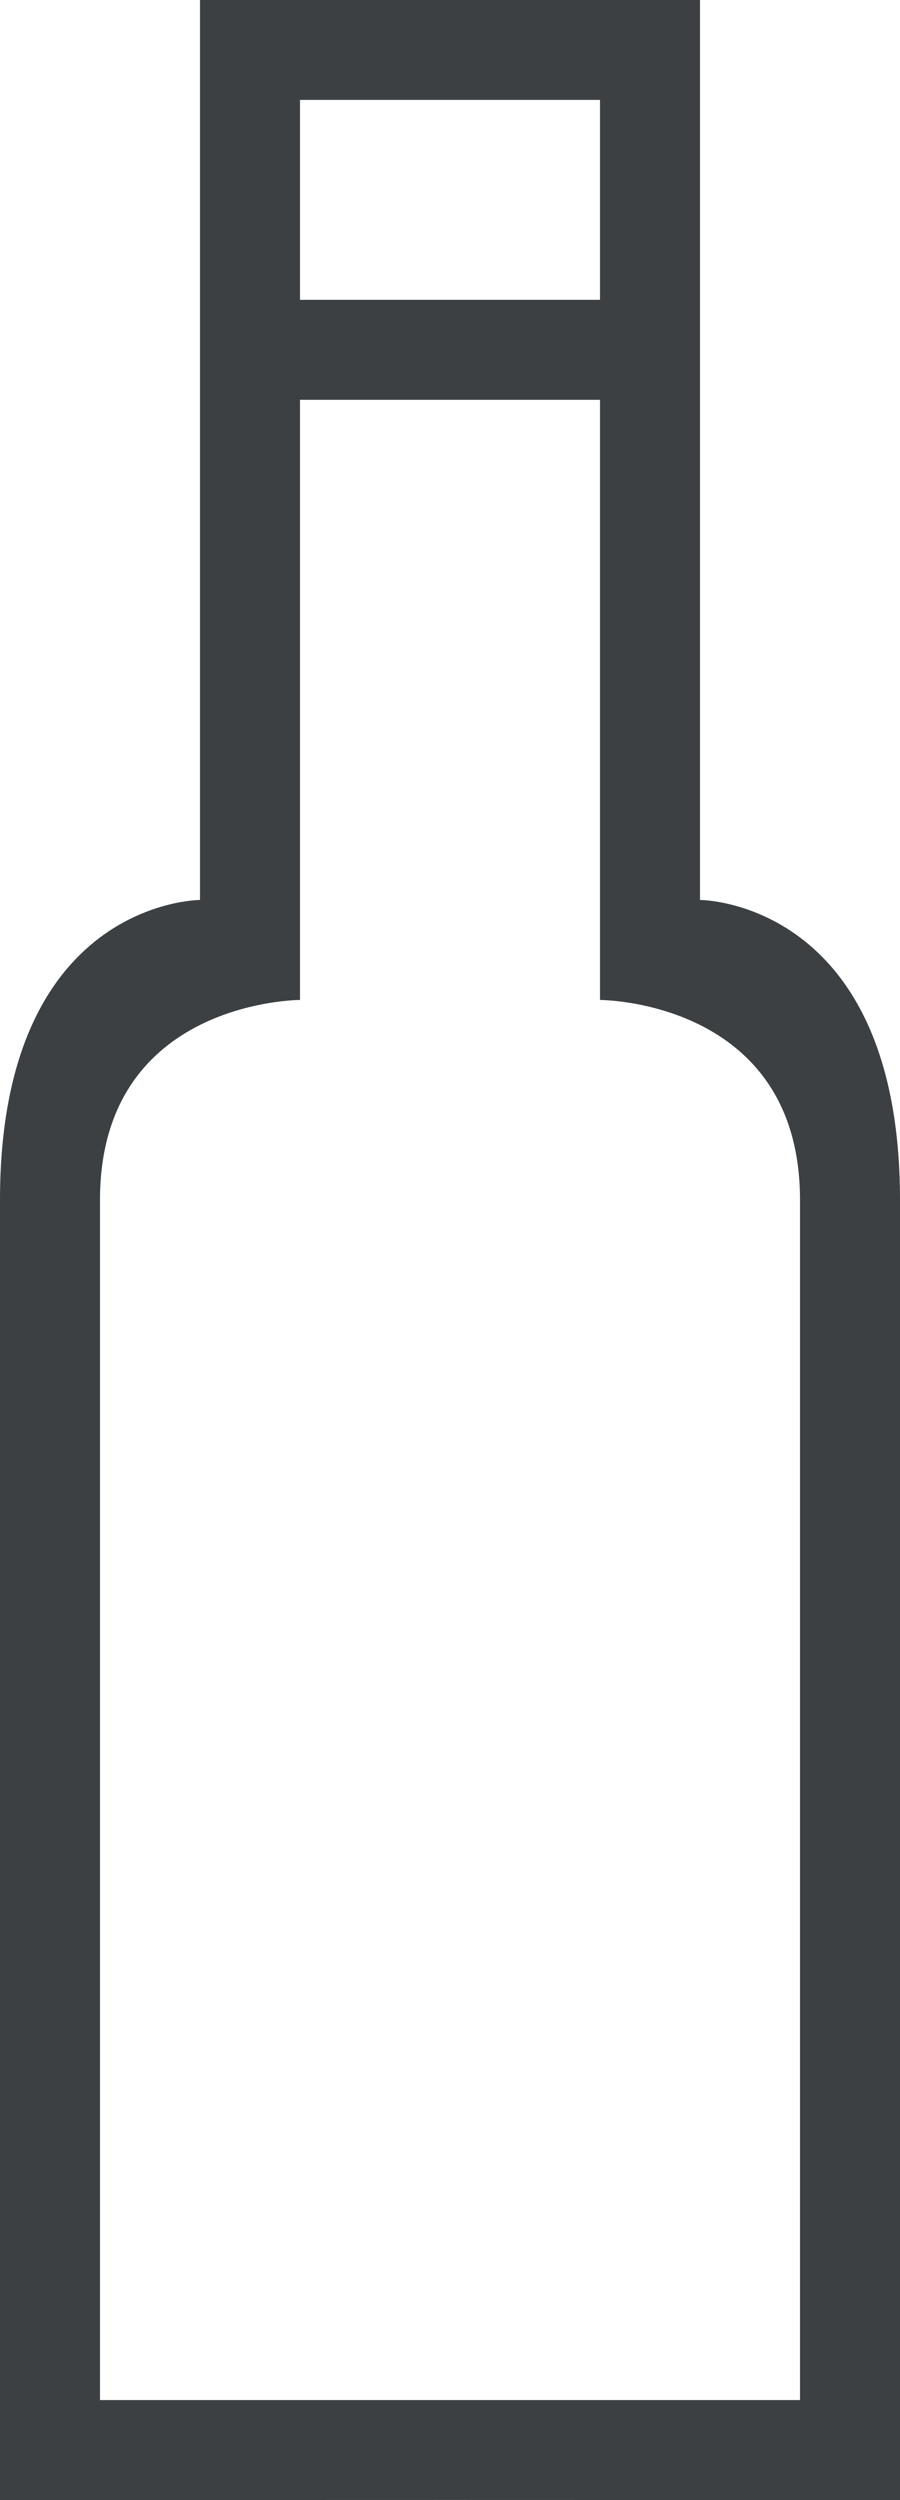 <svg xmlns="http://www.w3.org/2000/svg" xmlns:xlink="http://www.w3.org/1999/xlink" preserveAspectRatio="xMidYMid" width="9" height="25" viewBox="0 0 9 25">
  <defs>
    <style>
      .cls-1 {
        fill: #3c4042;
        fill-rule: evenodd;
      }
    </style>
  </defs>
  <path d="M4.500,24.998 L-0.000,24.999 C-0.000,24.999 -0.000,12.780 -0.000,11.999 C-0.000,8.999 2.000,8.999 2.000,8.999 L2.000,3.998 L2.000,3.998 L2.000,2.998 L2.000,2.998 L2.000,-0.001 L4.500,-0.002 L7.000,-0.001 L7.000,8.999 C7.000,8.999 9.000,8.999 9.000,11.999 C9.000,12.780 9.000,24.999 9.000,24.999 L4.500,24.998 ZM3.000,0.999 L3.000,2.998 L6.000,2.998 L6.000,0.999 L3.000,0.999 ZM8.000,11.999 C8.000,9.999 6.000,9.999 6.000,9.999 L6.000,3.998 L3.000,3.998 L3.000,9.999 C3.000,9.999 1.000,9.999 1.000,11.999 C1.000,12.780 1.000,23.999 1.000,23.999 L3.000,23.999 L6.000,23.999 L8.000,23.999 C8.000,23.999 8.000,12.780 8.000,11.999 Z" class="cls-1"/>
</svg>
